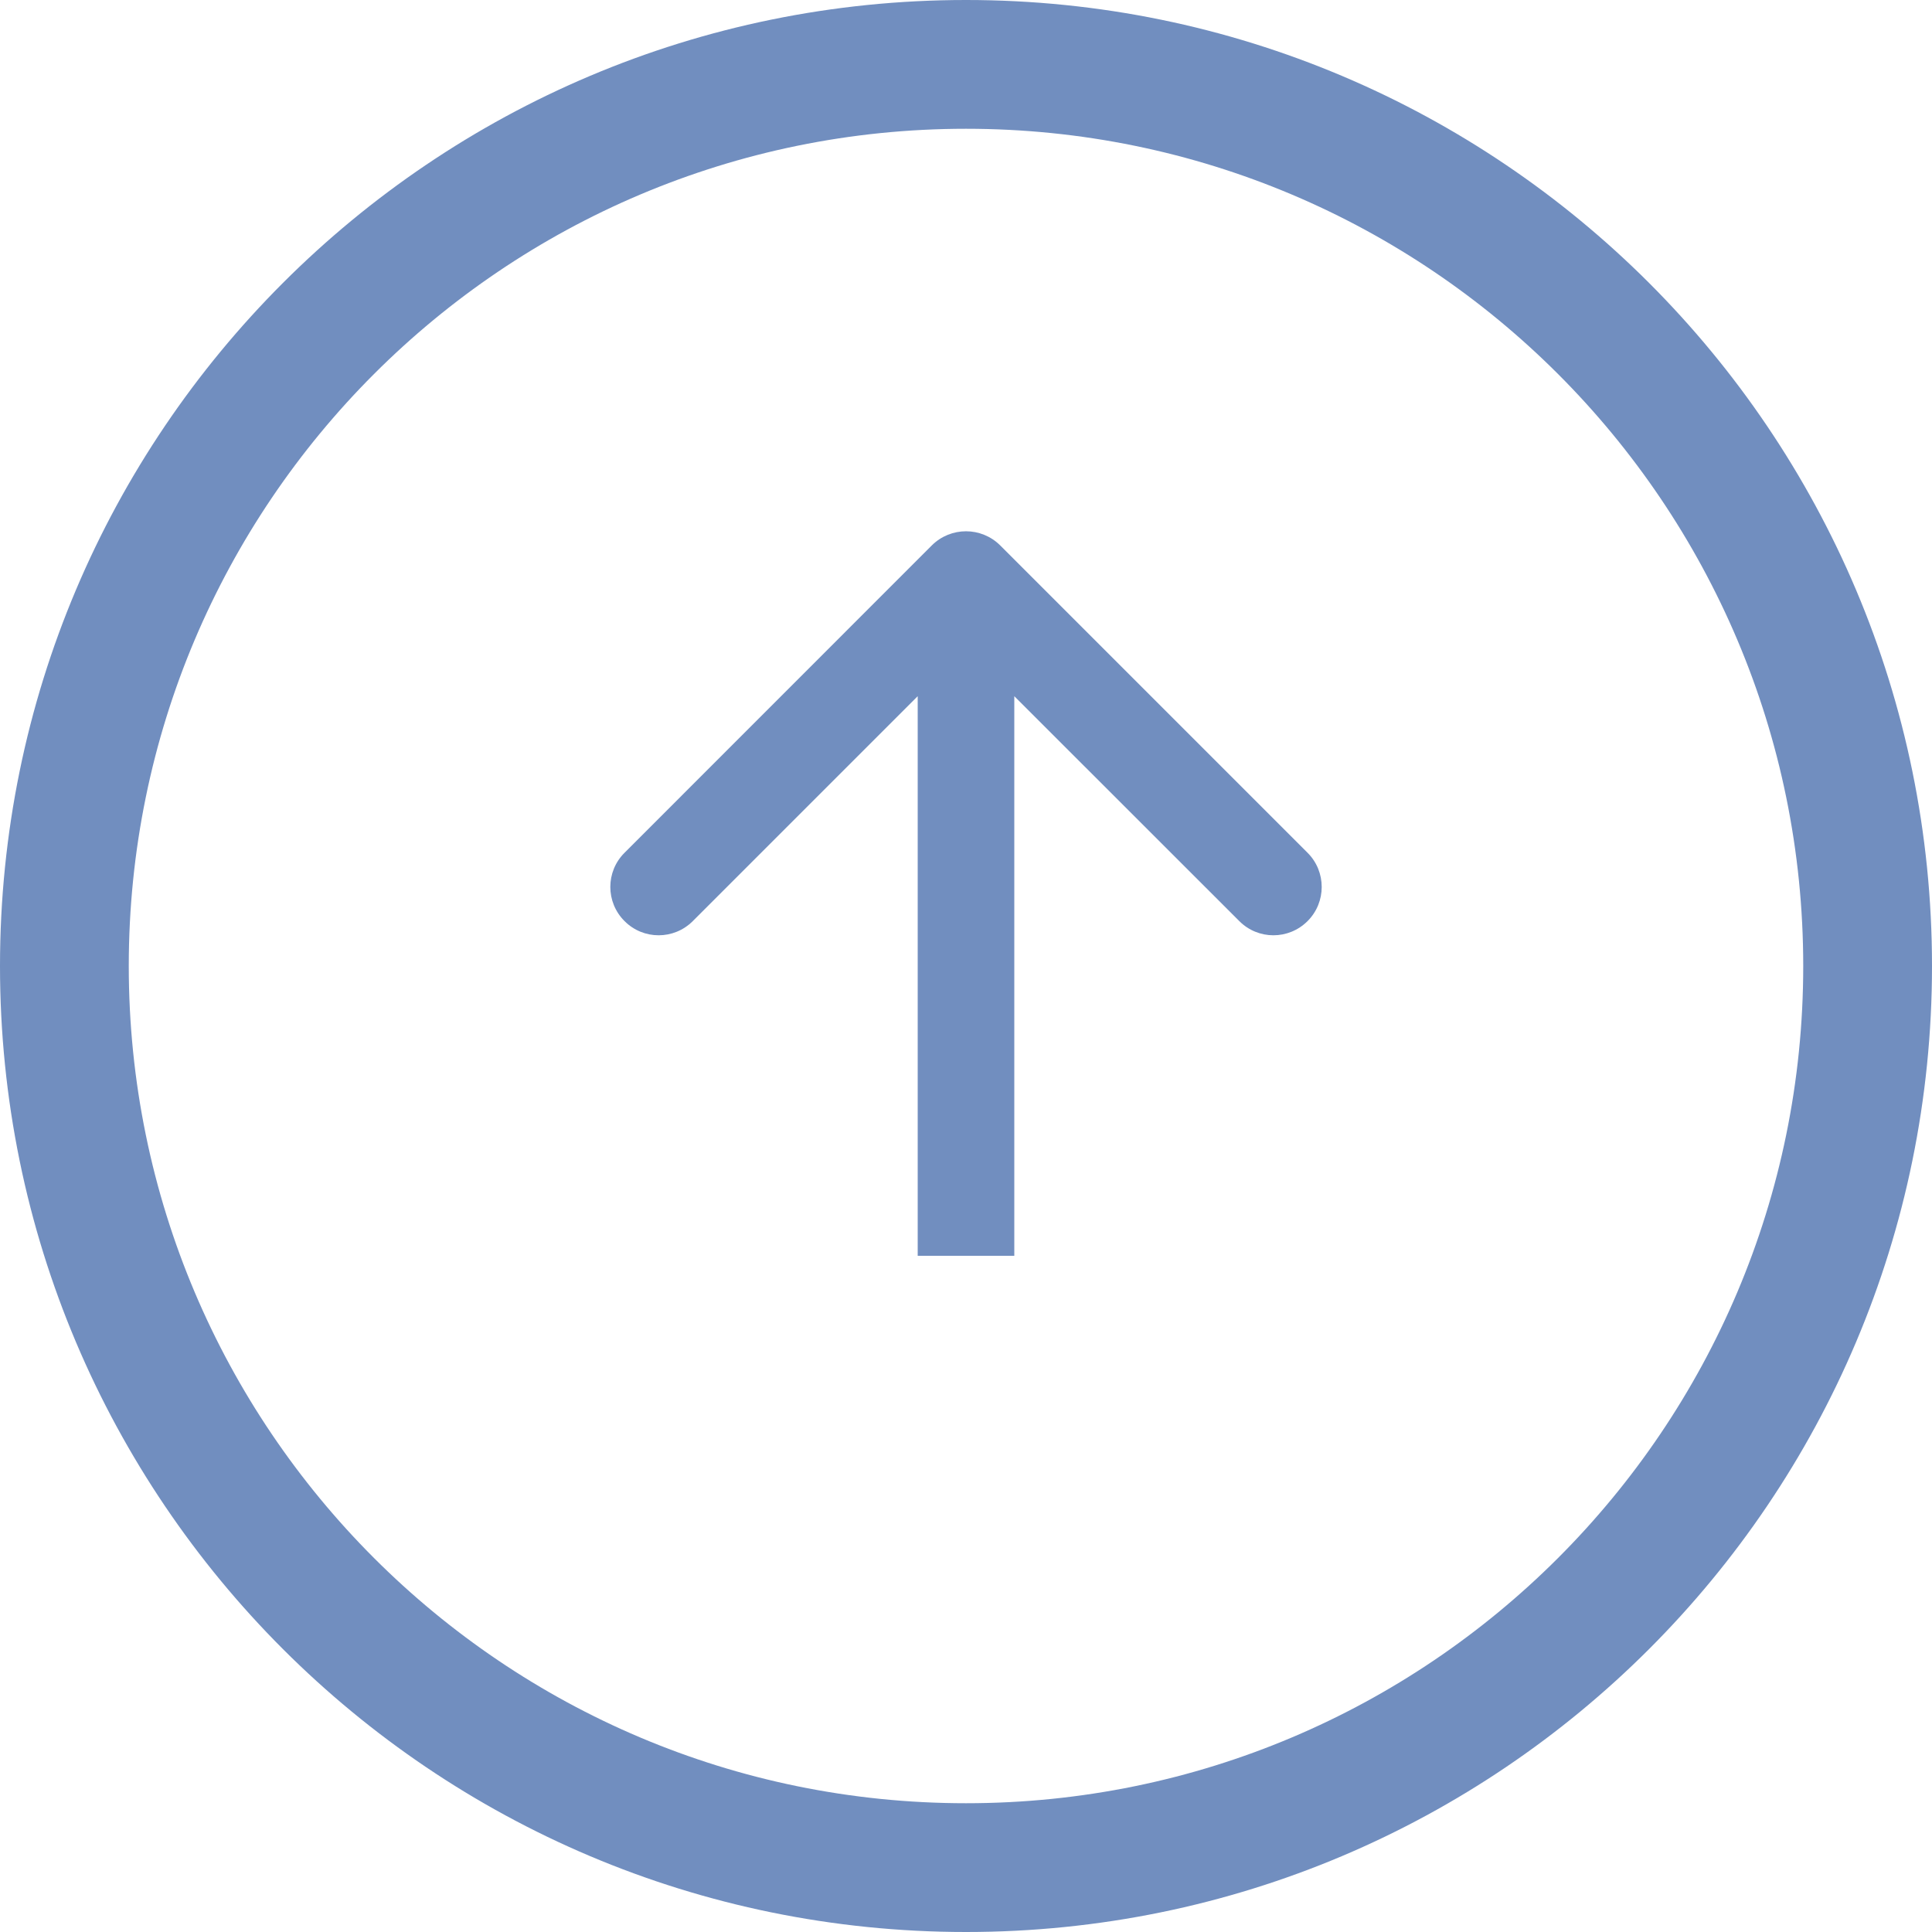 <svg width="20" height="20" viewBox="0 0 20 20" fill="none" xmlns="http://www.w3.org/2000/svg">
<path fill-rule="evenodd" clip-rule="evenodd" d="M10 1.333C5.214 1.333 1.333 5.214 1.333 10C1.333 14.787 5.214 18.667 10 18.667C14.787 18.667 18.667 14.787 18.667 10C18.667 5.214 14.787 1.333 10 1.333ZM10 8.74228e-07C4.477 1.35705e-06 -1.35705e-06 4.477 -8.74228e-07 10C-3.91405e-07 15.523 4.477 20 10 20C15.523 20 20 15.523 20 10C20 4.477 15.523 3.91405e-07 10 8.74228e-07Z" fill="#718EBF"/>
<path fill-rule="evenodd" clip-rule="evenodd" d="M6.465 8.828L9.646 5.646C9.842 5.451 10.158 5.451 10.354 5.646L13.536 8.828C13.731 9.023 13.731 9.34 13.536 9.535C13.34 9.731 13.024 9.731 12.829 9.535L10.5 7.207L10.5 13L9.5 13L9.5 7.207L7.172 9.535C6.976 9.731 6.66 9.731 6.465 9.535C6.269 9.34 6.269 9.023 6.465 8.828Z" fill="#718EBF"/>
</svg>
